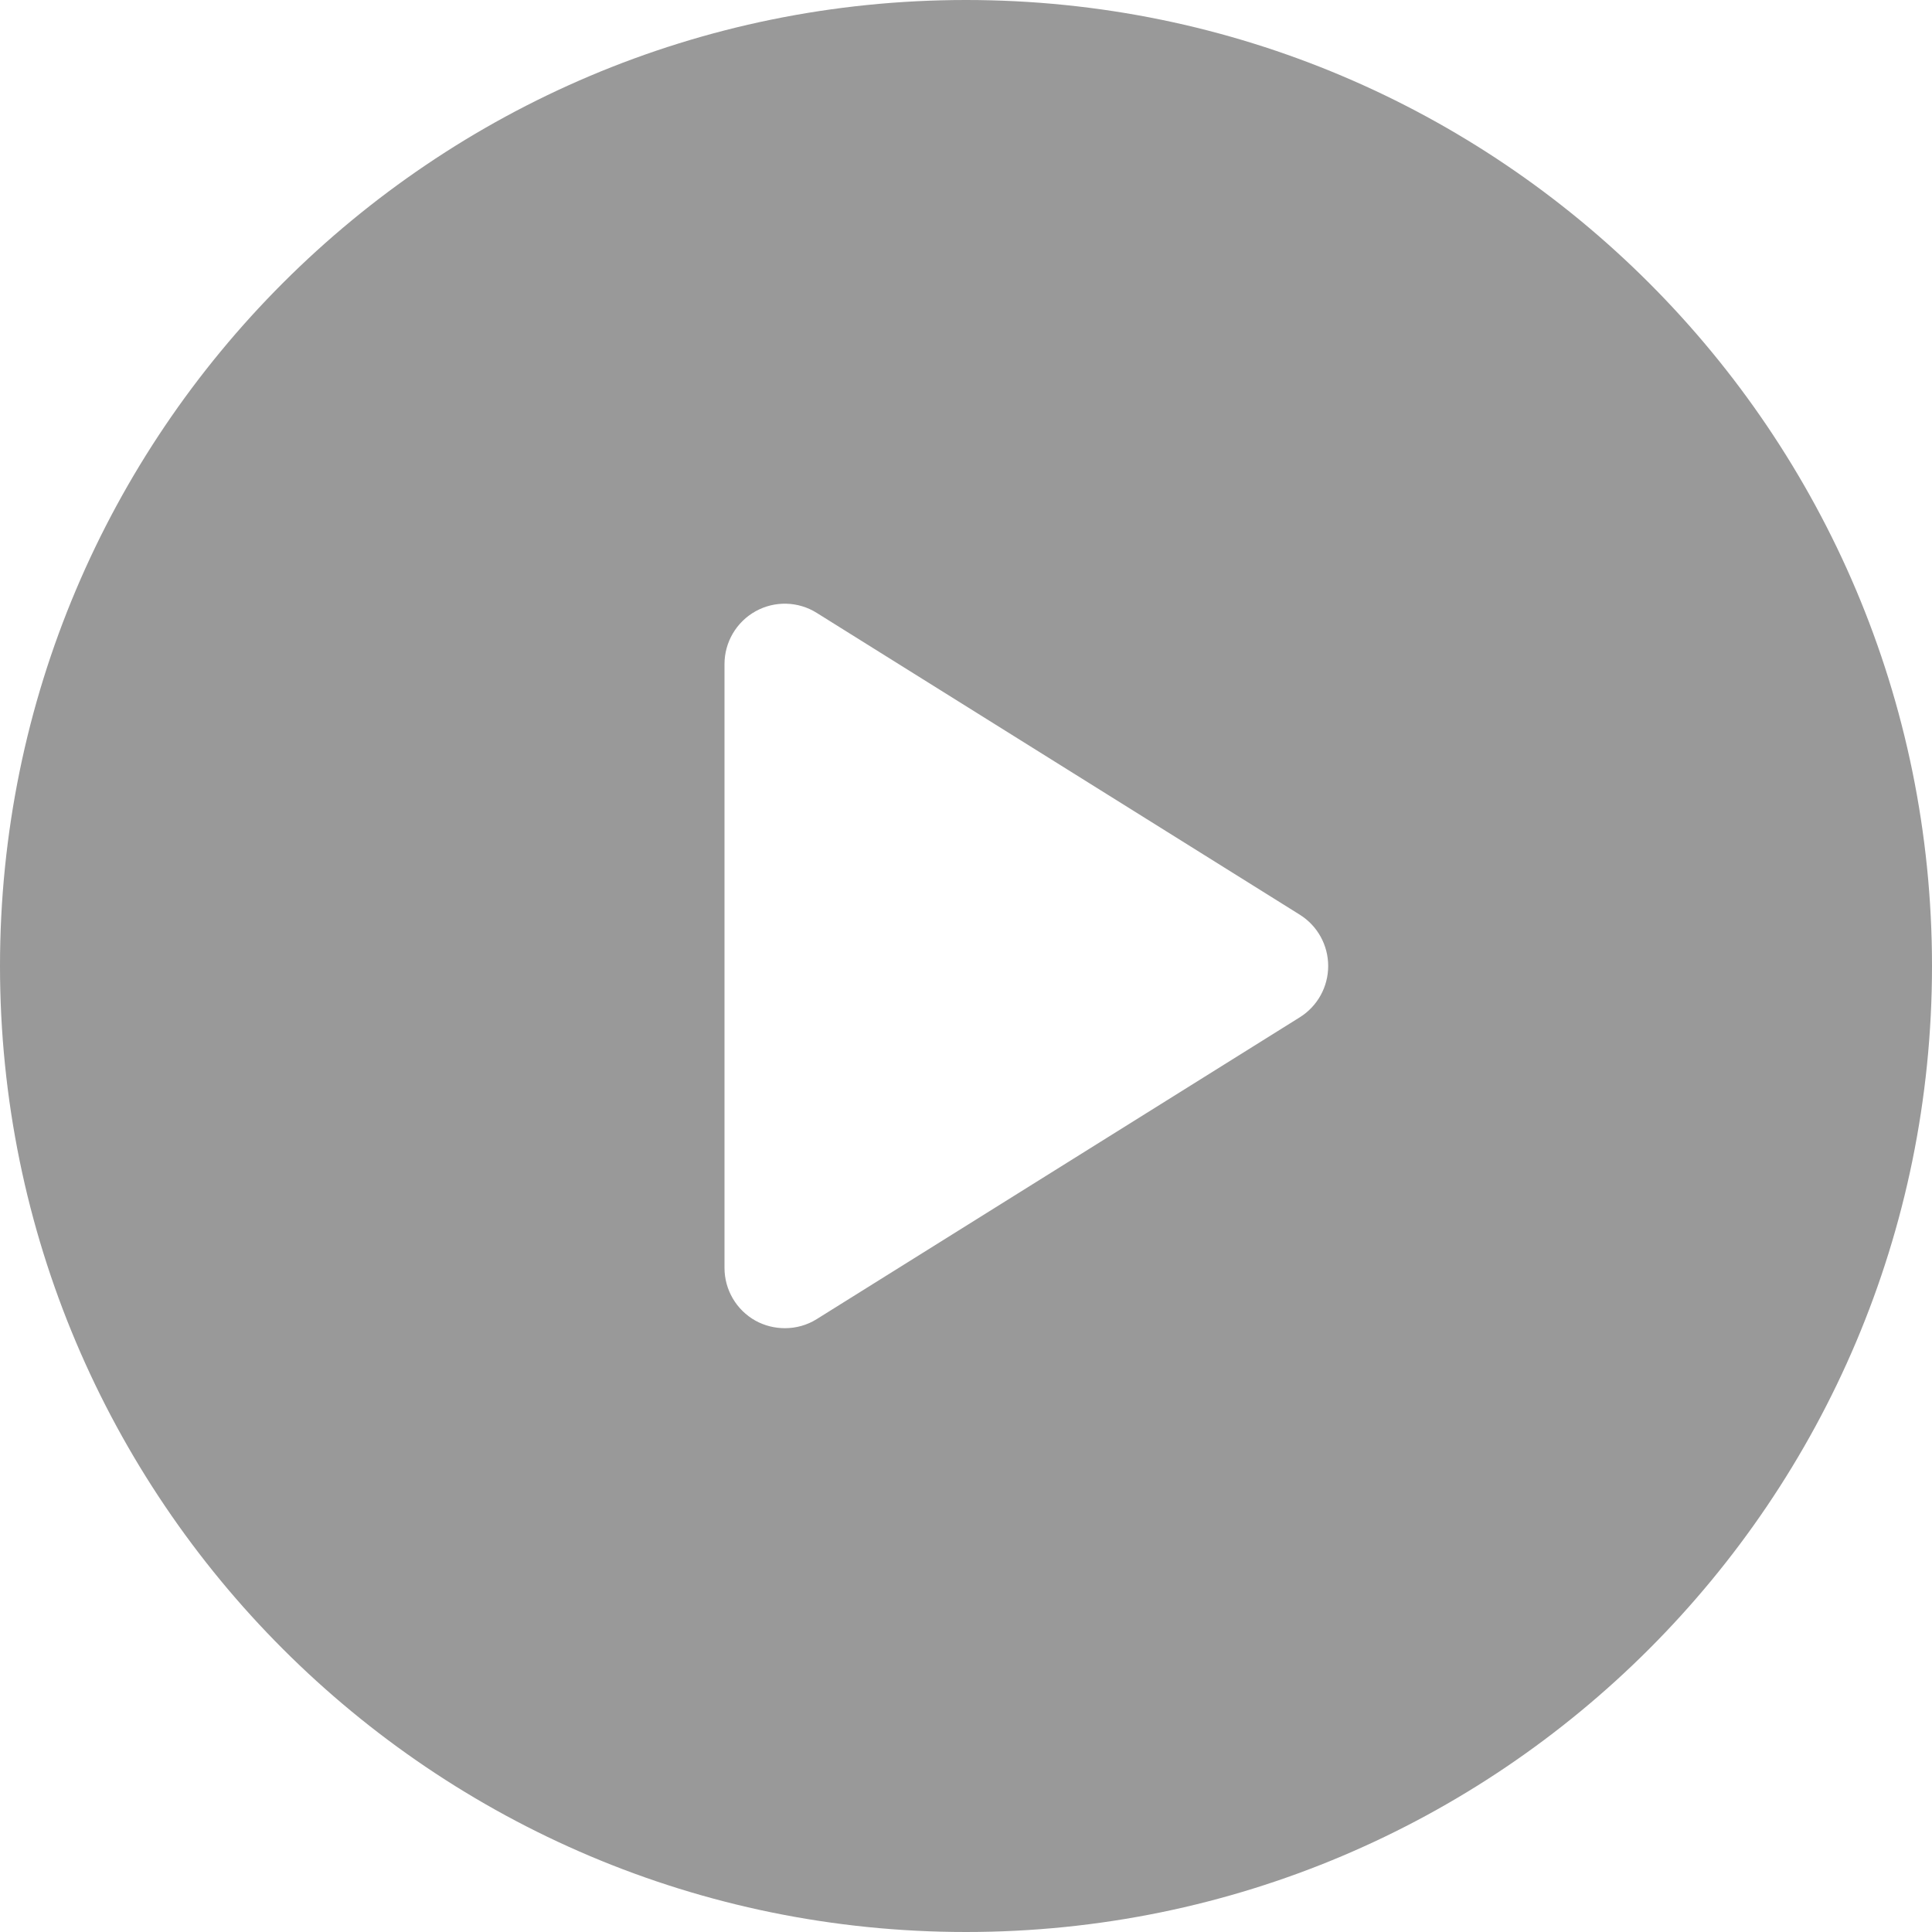 <svg
          className="d-block"
          width="15"
          height="15"
          viewBox="0 0 15 15"
          fill="none"
          xmlns="http://www.w3.org/2000/svg"
        >
          <path
            d="M7.5 0C3.358 0 0 3.358 0 7.5C0 11.642 3.358 15 7.5 15C11.642 15 15 11.642 15 7.5C15 3.358 11.642 0 7.5 0ZM10.092 7.898L6.342 10.241C6.266 10.289 6.18 10.312 6.094 10.312C6.016 10.312 5.937 10.293 5.866 10.254C5.717 10.171 5.625 10.014 5.625 9.844V5.156C5.625 4.986 5.717 4.829 5.866 4.746C6.015 4.663 6.198 4.668 6.342 4.759L10.092 7.102C10.229 7.188 10.312 7.338 10.312 7.5C10.312 7.662 10.229 7.812 10.092 7.898Z"
            fill="#999999"
          />
        </svg>